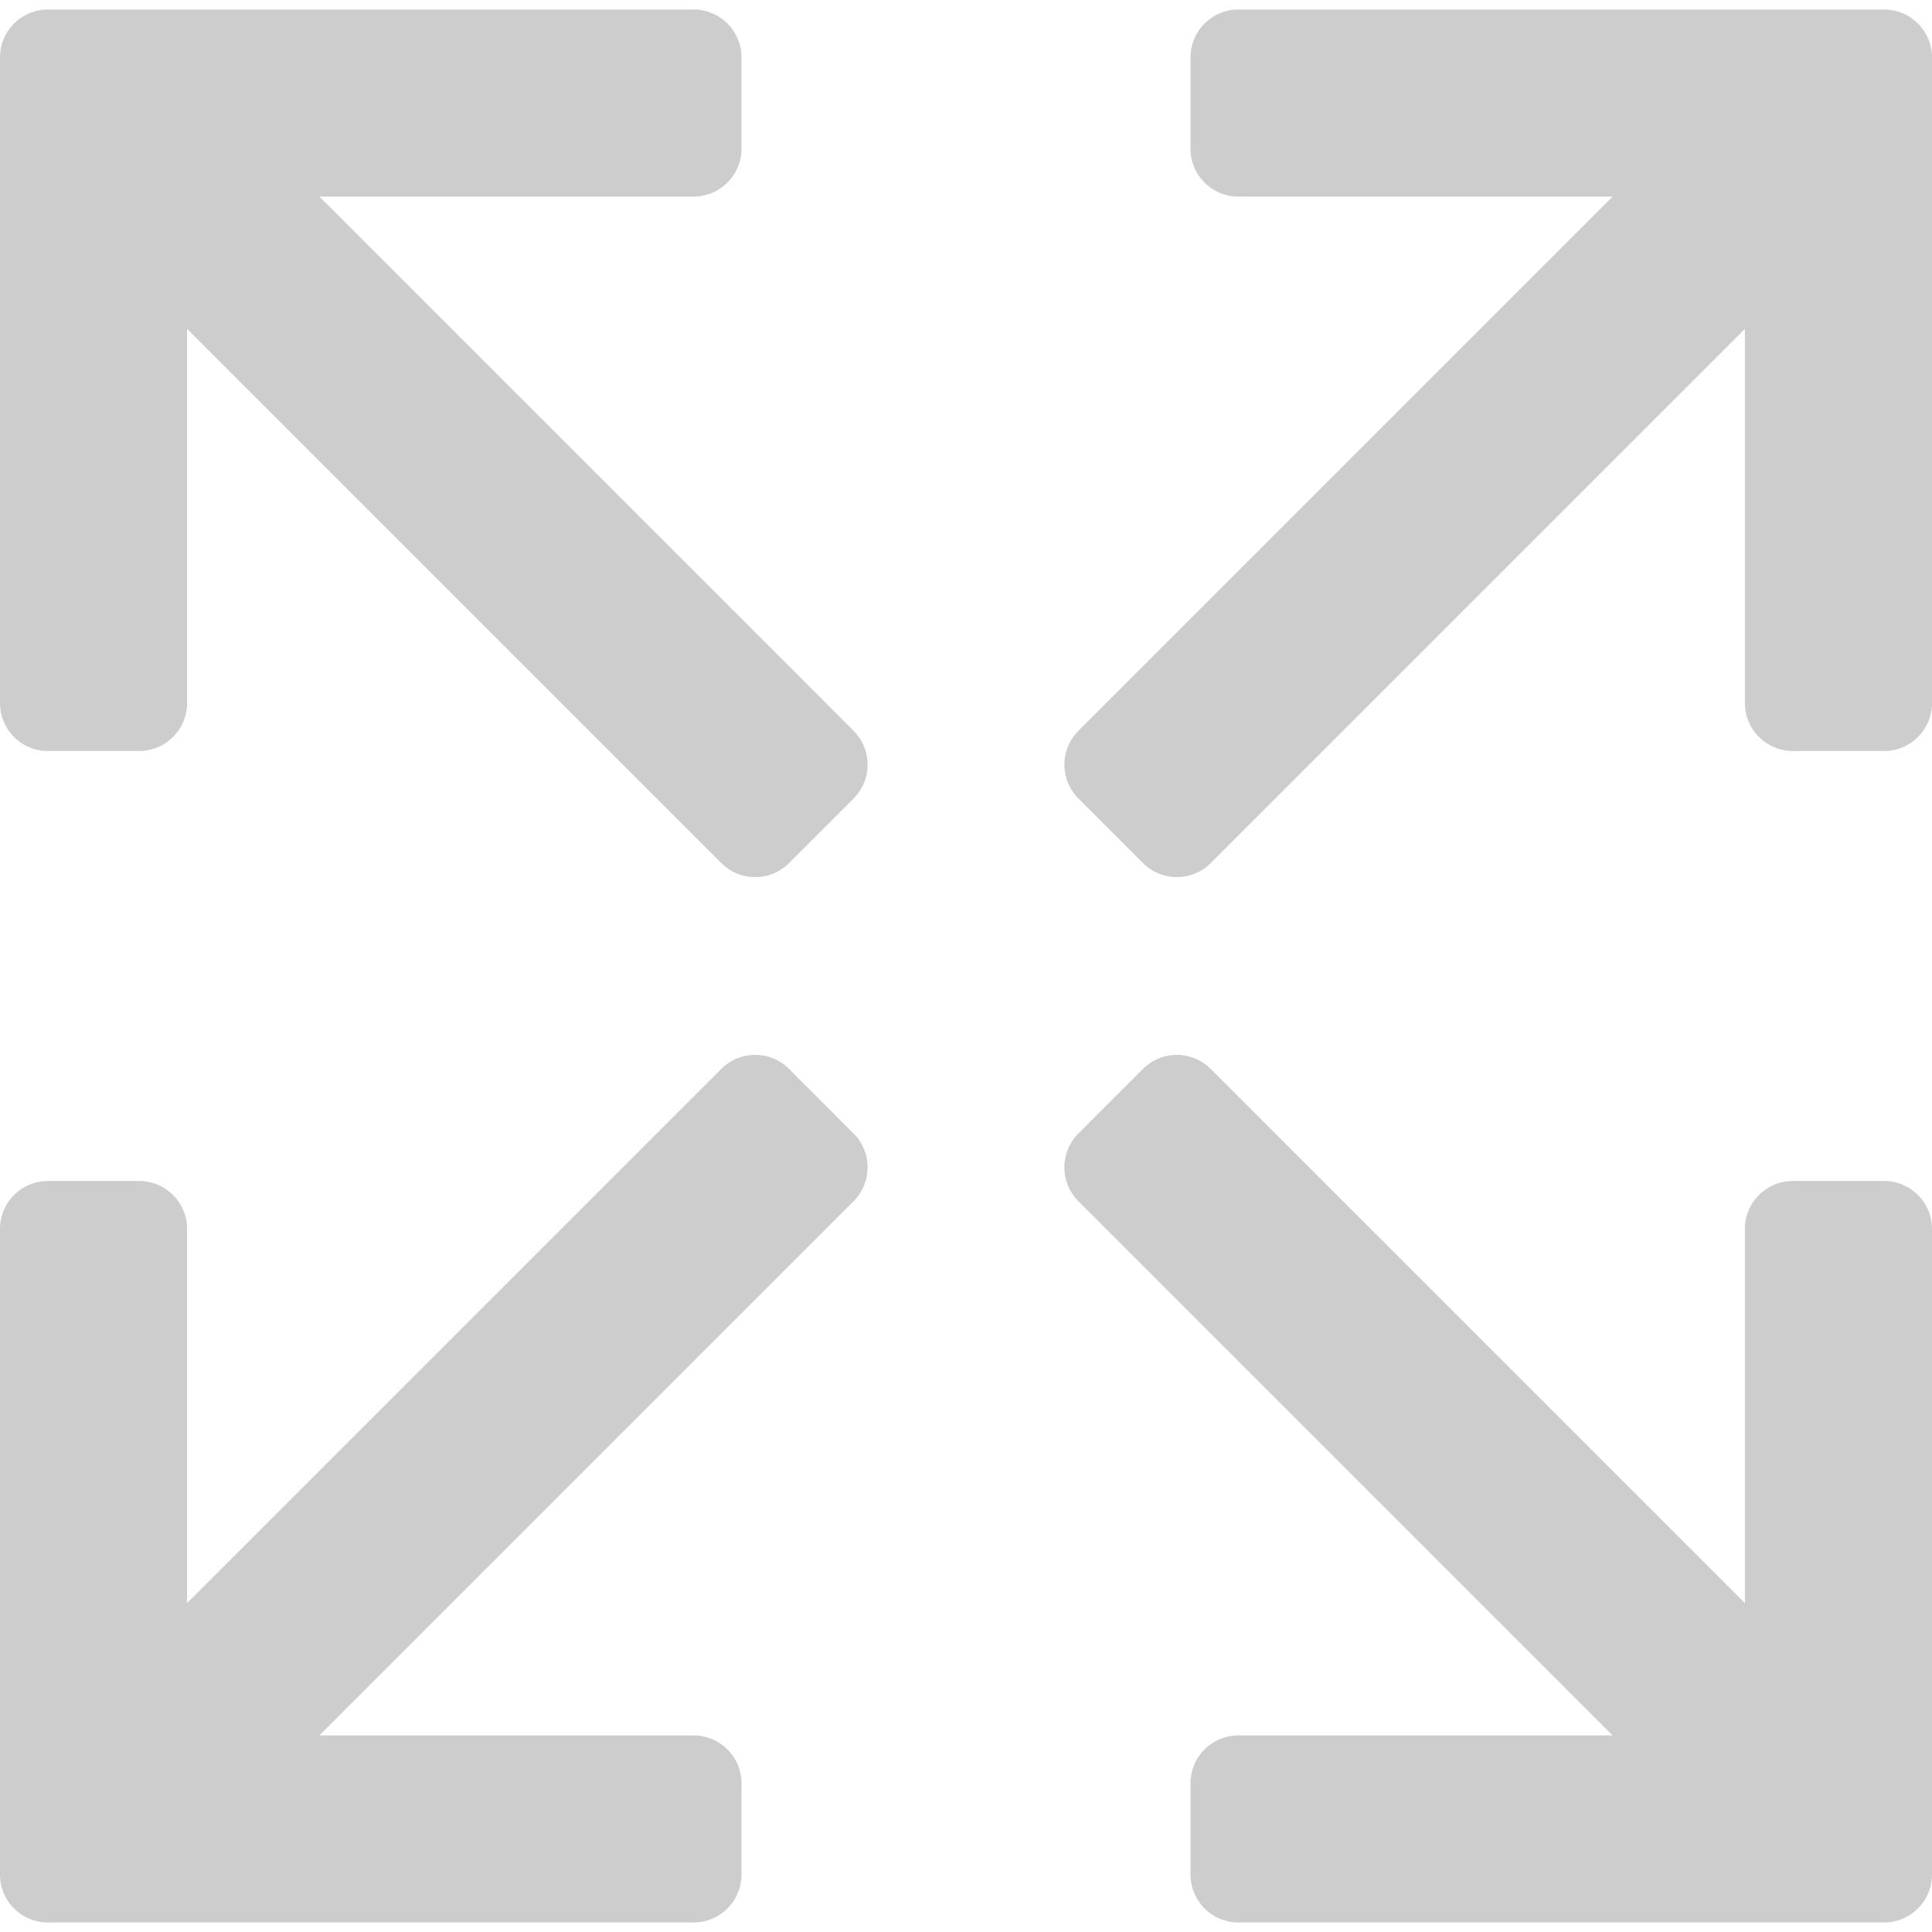 <svg xmlns="http://www.w3.org/2000/svg" width="402.996" height="402.996" fill="#cdcdcd"><path d="M392.996 1.985H258.33c-5.523 0-10 4.477-10 10V31.01c0 5.523 4.477 10 10 10h78.046L224.955 152.431c-3.905 3.905-3.905 10.237 0 14.142l13.453 13.453a9.967 9.967 0 007.07 2.929c2.56 0 5.119-.977 7.071-2.929L363.972 68.604v78.047c0 5.523 4.478 10 10 10h19.024c5.523 0 10-4.477 10-10V11.985c0-5.523-4.476-10-10-10zM66.62 41.01h78.046c5.523 0 10-4.477 10-10V11.985c0-5.523-4.477-10-10-10H10c-5.523 0-10 4.477-10 10v134.666c0 5.523 4.477 10 10 10h19.024c5.523 0 10-4.477 10-10V68.604l111.422 111.421c1.952 1.953 4.512 2.929 7.071 2.929s5.119-.977 7.071-2.929l13.453-13.453c3.905-3.905 3.905-10.237 0-14.142L66.62 41.01zm326.376 205.334h-19.024c-5.522 0-10 4.478-10 10v78.047L252.55 222.97c-3.903-3.905-10.237-3.905-14.142 0l-13.453 13.453c-3.905 3.904-3.905 10.236 0 14.142l111.421 111.421H258.33c-5.523 0-10 4.477-10 10v19.023c0 5.523 4.477 10 10 10h134.666c5.523 0 10-4.477 10-10V256.344c0-5.523-4.476-10-10-10zM164.588 222.97c-3.905-3.905-10.238-3.905-14.142 0L39.024 334.392v-78.047c0-5.523-4.477-10-10-10H10c-5.523 0-10 4.477-10 10v134.666c0 5.523 4.477 10 10 10h134.666c5.523 0 10-4.477 10-10v-19.023c0-5.523-4.477-10-10-10H66.62l111.421-111.422c3.905-3.904 3.905-10.236 0-14.143l-13.453-13.453z"/></svg>